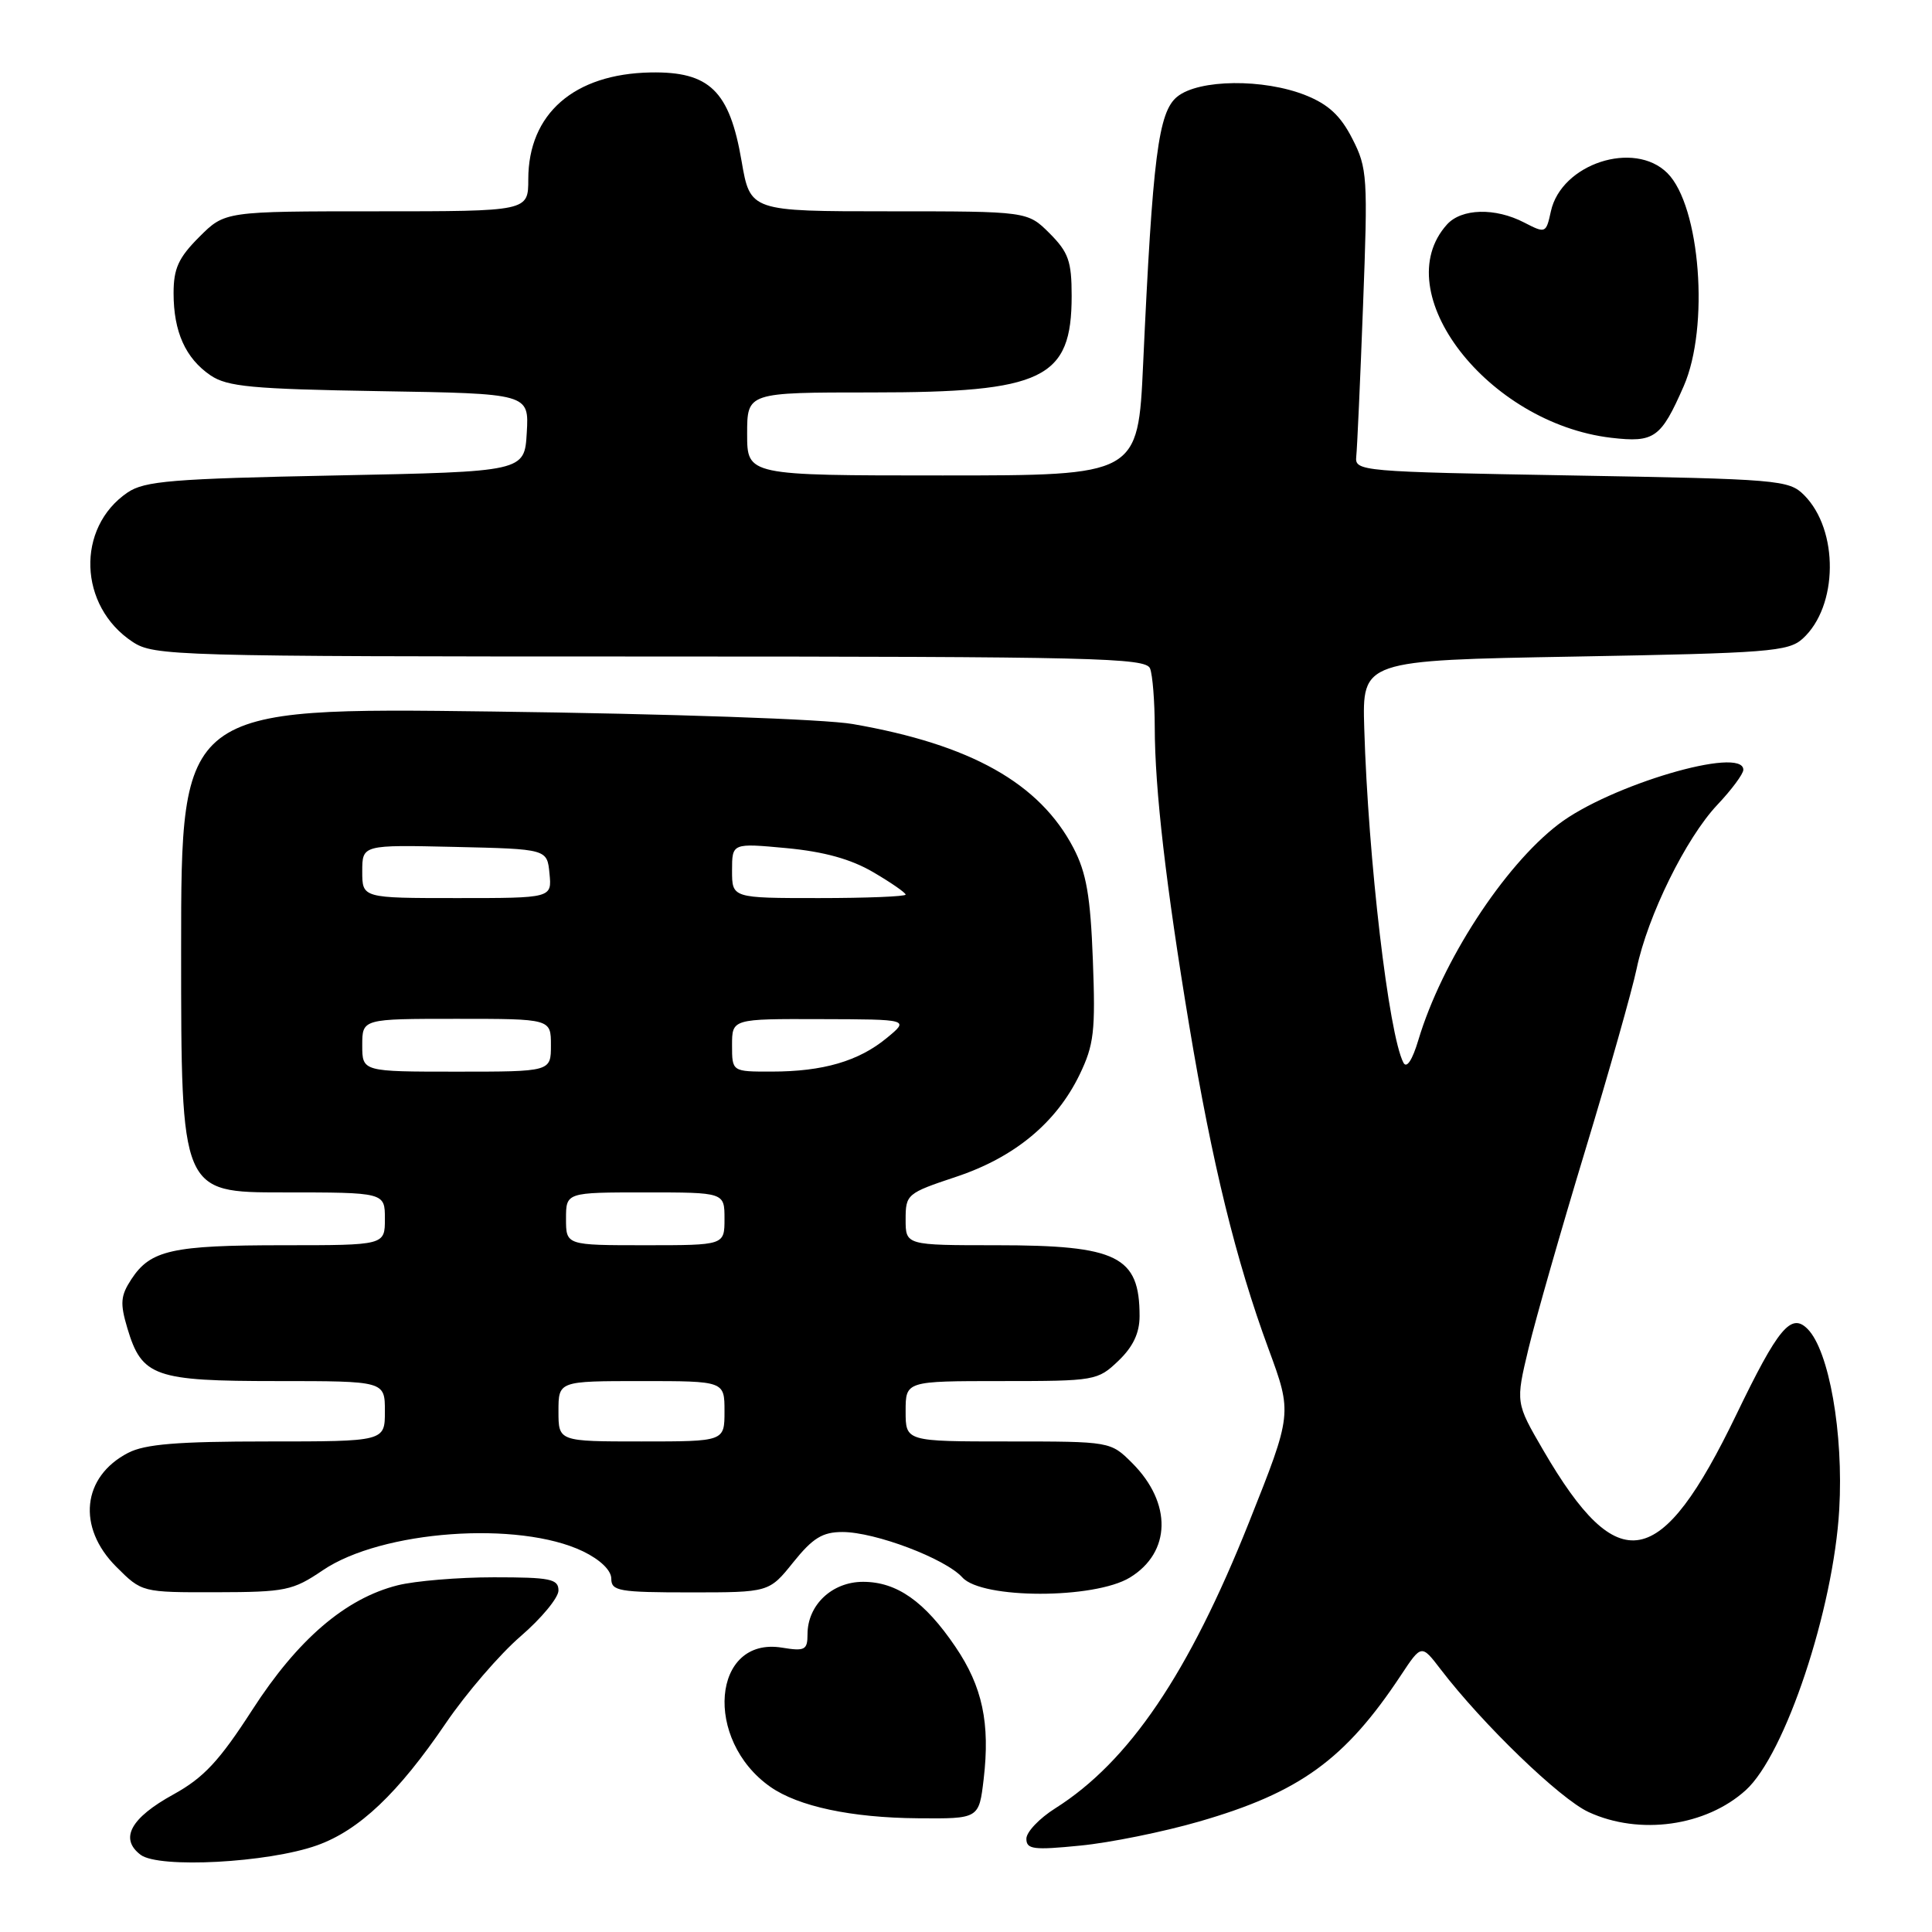 <?xml version="1.0" encoding="UTF-8" standalone="no"?>
<!DOCTYPE svg PUBLIC "-//W3C//DTD SVG 1.1//EN" "http://www.w3.org/Graphics/SVG/1.1/DTD/svg11.dtd" >
<svg xmlns="http://www.w3.org/2000/svg" xmlns:xlink="http://www.w3.org/1999/xlink" version="1.1" viewBox="0 0 256 256">
 <g >
 <path fill="currentColor"
d=" M 42.00 244.52 C 47.59 242.53 52.76 237.62 59.08 228.32 C 61.77 224.37 66.22 219.20 68.98 216.82 C 71.74 214.44 74.00 211.71 74.00 210.75 C 74.00 209.22 72.93 209.00 65.44 209.00 C 60.74 209.00 55.00 209.48 52.69 210.06 C 45.78 211.80 39.46 217.22 33.44 226.55 C 29.06 233.34 27.00 235.55 23.00 237.76 C 17.30 240.89 15.81 243.63 18.63 245.77 C 21.04 247.60 35.53 246.83 42.00 244.52 Z  M 158.90 241.36 C 172.22 237.51 178.24 233.15 185.63 221.98 C 188.35 217.87 188.35 217.87 190.89 221.19 C 196.48 228.49 206.72 238.37 210.50 240.11 C 217.24 243.22 226.04 241.99 231.32 237.21 C 236.54 232.49 242.95 213.25 243.71 200.00 C 244.29 189.91 242.36 178.95 239.51 176.09 C 237.33 173.90 235.62 175.95 230.08 187.43 C 220.04 208.25 214.46 209.29 204.50 192.18 C 200.82 185.86 200.82 185.86 202.54 178.68 C 203.49 174.73 206.86 162.95 210.03 152.50 C 213.20 142.05 216.27 131.19 216.86 128.37 C 218.32 121.37 223.39 111.06 227.55 106.65 C 229.45 104.64 231.00 102.55 231.00 102.00 C 231.00 98.80 213.25 104.04 206.48 109.24 C 199.25 114.78 191.05 127.42 187.94 137.81 C 187.14 140.48 186.39 141.62 185.96 140.81 C 184.01 137.07 181.29 113.87 180.77 96.50 C 180.50 87.50 180.50 87.50 208.65 87.00 C 234.33 86.54 236.97 86.34 238.86 84.63 C 243.58 80.35 243.68 70.24 239.05 65.60 C 237.04 63.59 235.73 63.48 208.22 63.00 C 180.24 62.51 179.51 62.45 179.71 60.50 C 179.83 59.40 180.24 50.40 180.61 40.50 C 181.26 23.44 181.19 22.28 179.19 18.38 C 177.64 15.33 176.02 13.83 173.02 12.63 C 167.45 10.40 158.85 10.49 155.99 12.81 C 153.48 14.84 152.73 20.75 151.47 48.25 C 150.79 63.00 150.79 63.00 124.90 63.00 C 99.00 63.00 99.00 63.00 99.00 57.50 C 99.00 52.00 99.00 52.00 115.53 52.00 C 138.29 52.00 142.00 50.21 142.00 39.20 C 142.00 34.62 141.58 33.43 139.08 30.92 C 136.15 28.00 136.15 28.00 117.78 28.00 C 99.41 28.00 99.41 28.00 98.26 21.33 C 96.67 12.04 94.02 9.46 86.21 9.60 C 76.06 9.79 70.01 15.07 70.00 23.75 C 70.00 28.00 70.00 28.00 49.90 28.00 C 29.80 28.00 29.80 28.00 26.40 31.40 C 23.65 34.15 23.00 35.58 23.00 38.85 C 23.00 43.96 24.58 47.48 27.90 49.74 C 30.12 51.24 33.38 51.55 50.30 51.83 C 70.10 52.15 70.10 52.15 69.80 57.33 C 69.50 62.50 69.50 62.50 44.50 63.00 C 22.79 63.43 19.16 63.73 16.90 65.26 C 10.05 69.92 10.39 80.32 17.57 85.05 C 20.39 86.91 22.94 86.99 86.14 86.99 C 145.07 87.00 151.85 87.16 152.39 88.58 C 152.73 89.45 153.00 92.94 153.01 96.33 C 153.02 104.59 154.49 117.29 157.58 135.90 C 160.62 154.17 163.76 167.00 168.08 178.72 C 171.24 187.30 171.24 187.30 165.51 201.69 C 157.52 221.75 149.61 233.43 139.83 239.61 C 137.72 240.94 136.00 242.75 136.00 243.64 C 136.00 245.05 136.94 245.17 143.15 244.55 C 147.08 244.17 154.17 242.73 158.90 241.36 Z  M 130.34 235.75 C 131.21 228.33 130.18 223.48 126.60 218.21 C 122.52 212.19 118.83 209.60 114.36 209.60 C 110.25 209.60 107.00 212.67 107.00 216.55 C 107.00 218.63 106.65 218.82 103.61 218.32 C 94.35 216.82 93.20 230.55 102.08 236.77 C 105.79 239.36 112.79 240.86 121.61 240.93 C 129.72 241.00 129.72 241.00 130.34 235.75 Z  M 42.77 208.07 C 50.57 202.78 68.74 201.47 77.25 205.56 C 79.54 206.67 81.00 208.08 81.00 209.19 C 81.00 210.82 82.02 211.00 91.45 211.00 C 101.91 211.00 101.91 211.00 105.12 207.00 C 107.70 203.79 108.99 203.00 111.63 203.00 C 115.96 203.00 125.26 206.52 127.52 209.02 C 130.12 211.90 145.01 211.90 149.72 209.03 C 155.19 205.69 155.32 199.17 150.03 193.87 C 147.15 191.00 147.15 191.00 133.58 191.00 C 120.00 191.00 120.00 191.00 120.00 187.00 C 120.00 183.00 120.00 183.00 132.70 183.00 C 145.11 183.00 145.45 182.94 148.20 180.31 C 150.14 178.45 151.00 176.63 151.00 174.39 C 151.00 166.45 148.09 165.00 132.05 165.00 C 120.00 165.00 120.00 165.00 120.00 161.58 C 120.00 158.26 120.18 158.10 126.64 155.95 C 134.42 153.37 139.95 148.79 143.05 142.40 C 144.96 138.44 145.17 136.66 144.81 127.21 C 144.49 118.72 143.95 115.64 142.24 112.36 C 137.75 103.77 128.63 98.65 113.00 95.94 C 109.30 95.29 88.73 94.58 65.25 94.28 C 24.00 93.75 24.00 93.75 24.00 125.87 C 24.00 158.00 24.00 158.00 37.50 158.00 C 51.00 158.00 51.00 158.00 51.00 161.50 C 51.00 165.00 51.00 165.00 37.57 165.00 C 22.81 165.00 19.94 165.64 17.41 169.50 C 15.97 171.70 15.89 172.68 16.88 176.01 C 18.80 182.42 20.46 183.00 36.72 183.00 C 51.00 183.00 51.00 183.00 51.00 187.00 C 51.00 191.00 51.00 191.00 35.45 191.00 C 23.54 191.00 19.22 191.35 16.98 192.51 C 10.88 195.67 10.17 202.37 15.40 207.60 C 18.80 211.00 18.80 211.00 28.65 210.98 C 37.85 210.96 38.78 210.77 42.77 208.07 Z  M 223.10 51.17 C 226.53 43.35 225.30 27.30 220.94 22.94 C 216.54 18.54 206.88 21.70 205.50 28.00 C 204.86 30.92 204.80 30.95 201.97 29.49 C 198.12 27.49 193.66 27.61 191.73 29.75 C 183.69 38.68 197.10 56.08 213.50 58.01 C 219.21 58.67 220.08 58.06 223.10 51.17 Z  M 74.00 187.00 C 74.00 183.00 74.00 183.00 85.00 183.00 C 96.00 183.00 96.00 183.00 96.00 187.00 C 96.00 191.00 96.00 191.00 85.00 191.00 C 74.00 191.00 74.00 191.00 74.00 187.00 Z  M 75.00 161.50 C 75.00 158.00 75.00 158.00 85.50 158.00 C 96.00 158.00 96.00 158.00 96.00 161.50 C 96.00 165.00 96.00 165.00 85.50 165.00 C 75.00 165.00 75.00 165.00 75.00 161.50 Z  M 48.00 138.50 C 48.00 135.00 48.00 135.00 60.50 135.00 C 73.00 135.00 73.00 135.00 73.00 138.50 C 73.00 142.00 73.00 142.00 60.50 142.00 C 48.00 142.00 48.00 142.00 48.00 138.50 Z  M 97.00 138.50 C 97.00 135.00 97.00 135.00 108.75 135.04 C 120.50 135.07 120.50 135.07 117.50 137.54 C 113.78 140.61 109.06 141.99 102.25 141.99 C 97.00 142.00 97.00 142.00 97.00 138.50 Z  M 48.00 115.47 C 48.00 111.94 48.00 111.94 60.25 112.22 C 72.50 112.50 72.50 112.50 72.81 115.75 C 73.13 119.00 73.13 119.00 60.56 119.00 C 48.00 119.00 48.00 119.00 48.00 115.47 Z  M 97.00 115.36 C 97.00 111.71 97.00 111.71 104.21 112.38 C 109.19 112.85 112.74 113.83 115.71 115.57 C 118.07 116.95 120.00 118.29 120.00 118.54 C 120.00 118.79 114.83 119.00 108.50 119.00 C 97.00 119.00 97.00 119.00 97.00 115.36 Z "/>
</g>
</svg>